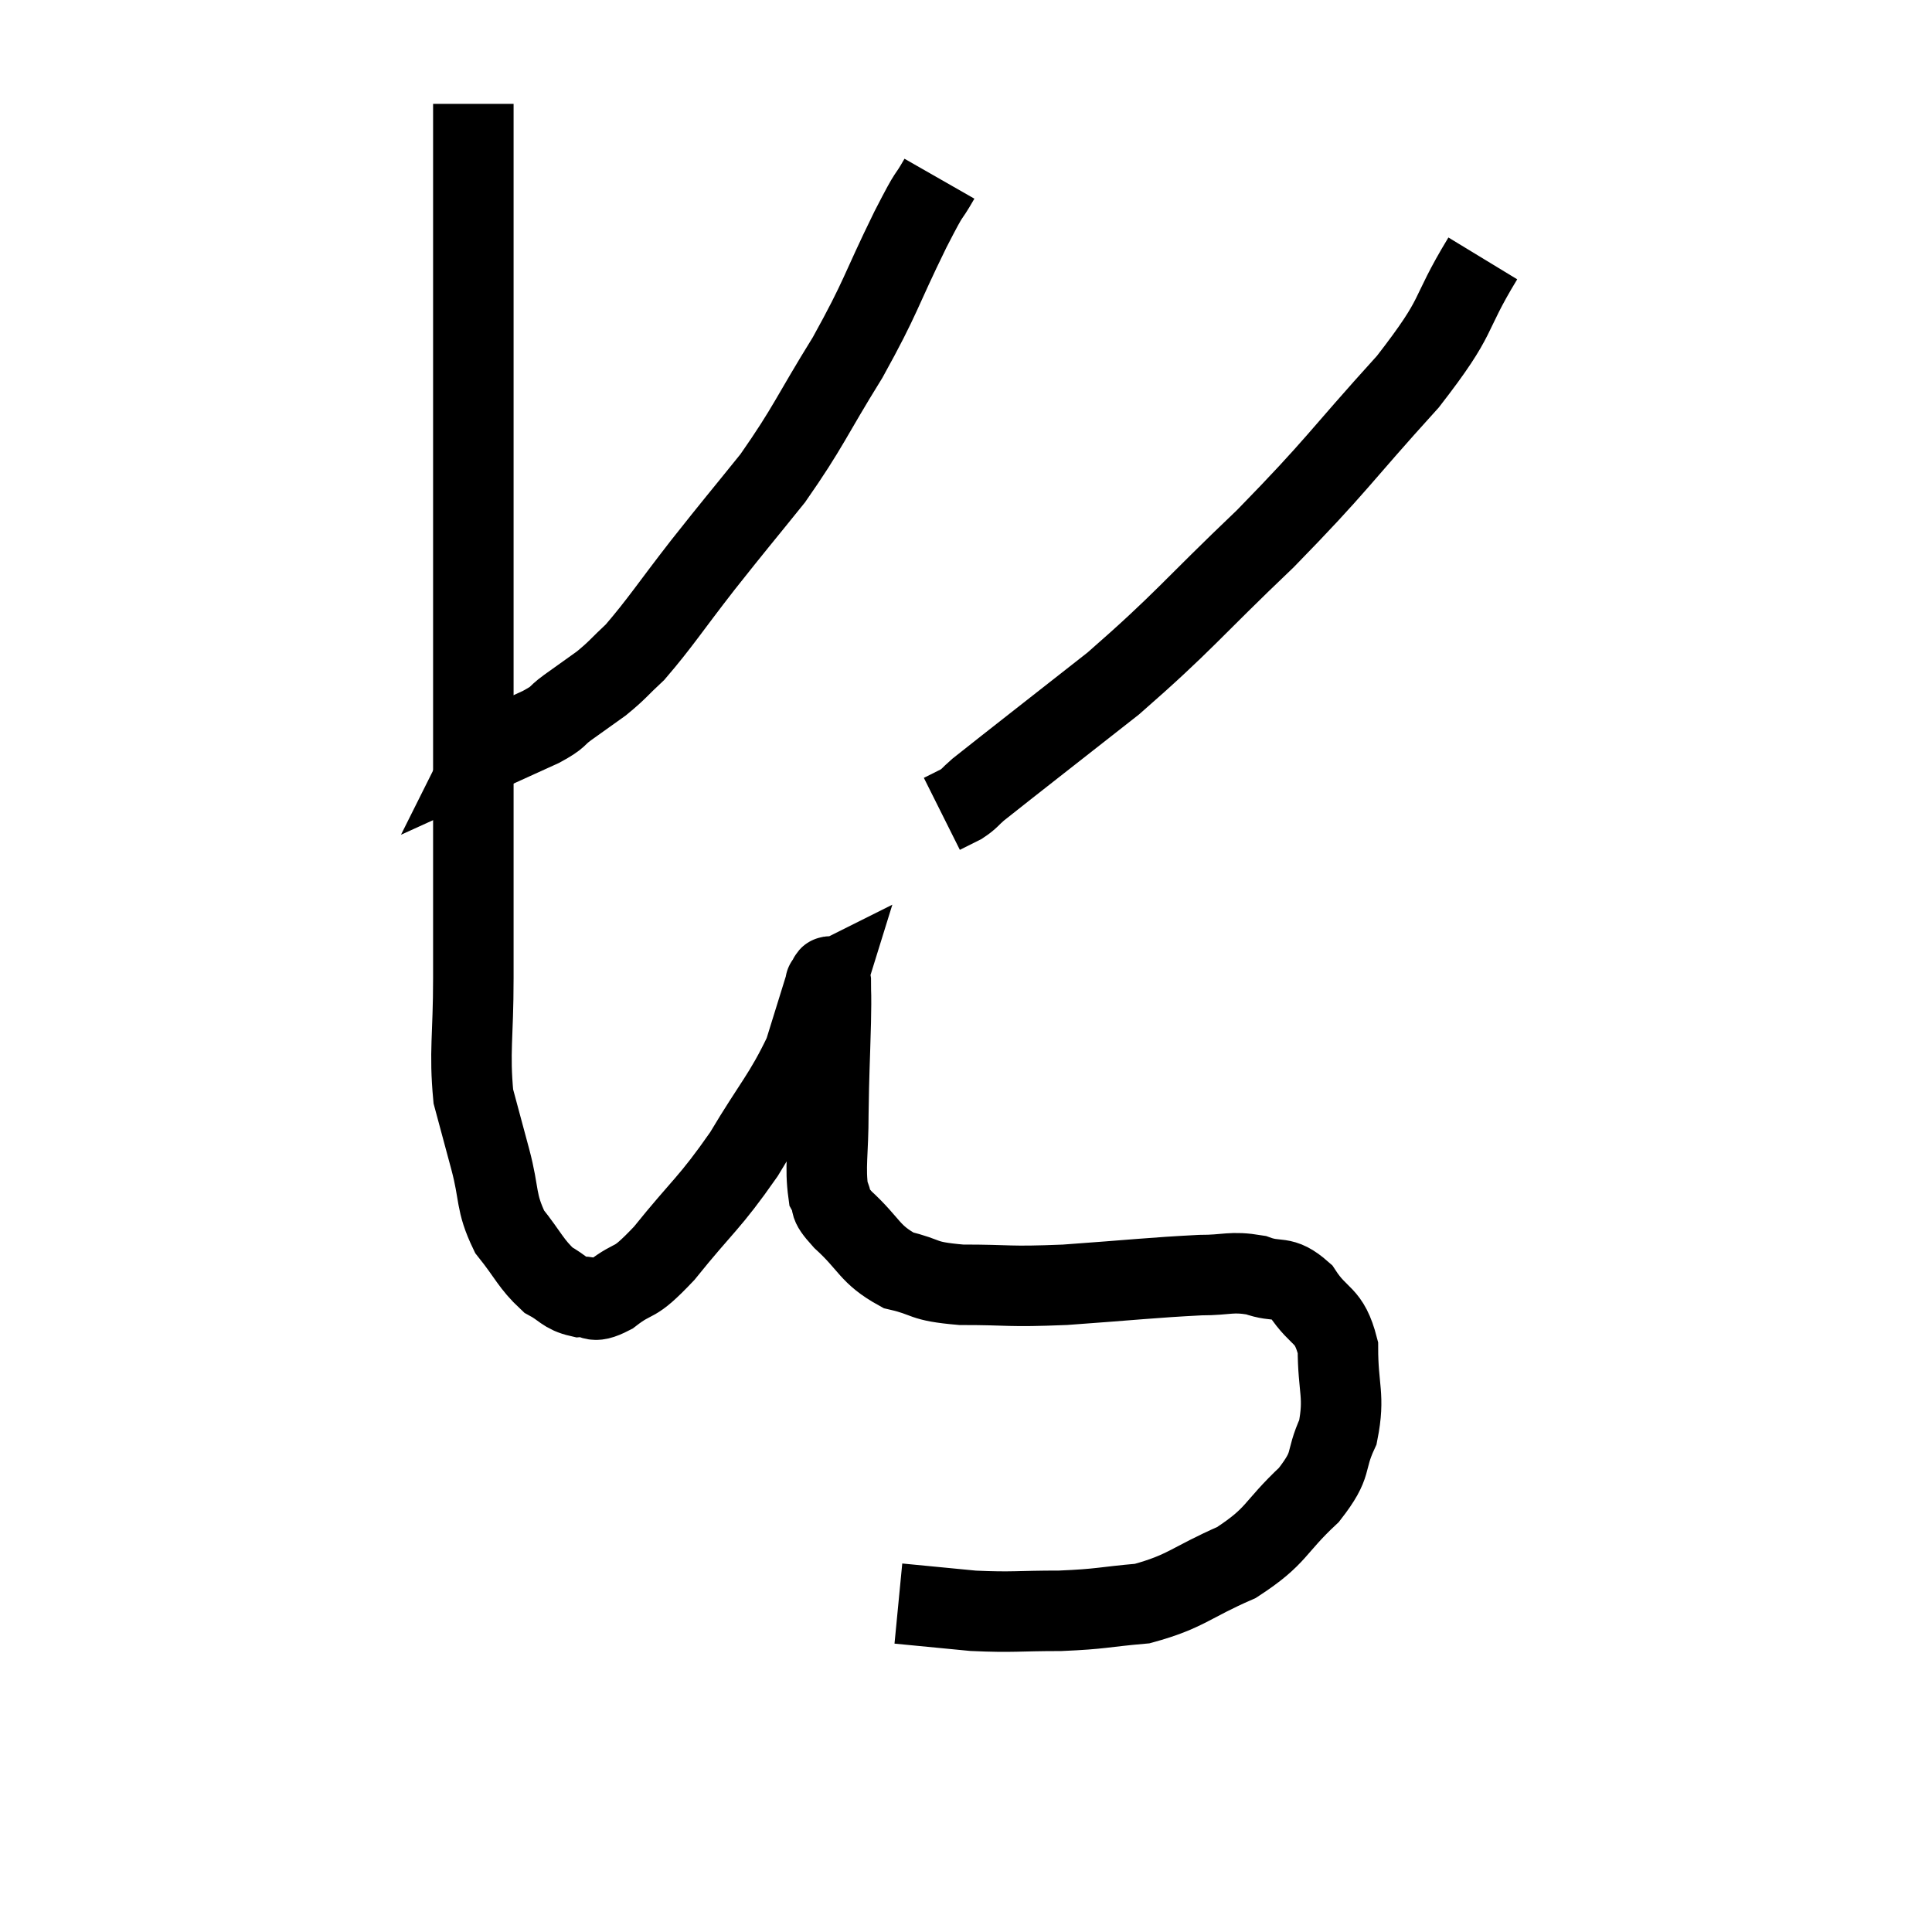 <svg width="48" height="48" viewBox="0 0 48 48" xmlns="http://www.w3.org/2000/svg"><path d="M 11.76 2.58 C 11.76 3.81, 11.76 3.39, 11.76 5.04 C 11.76 7.11, 11.76 7.2, 11.76 9.18 C 11.76 11.07, 11.76 10.665, 11.76 12.96 C 11.76 15.66, 11.76 16.44, 11.76 18.36 C 11.76 19.5, 11.76 19.155, 11.76 20.64 C 11.76 22.47, 11.76 22.65, 11.76 24.3 C 11.76 25.77, 11.655 26.115, 11.76 27.24 C 11.97 28.02, 11.955 27.96, 12.18 28.8 C 12.42 29.7, 12.3 29.85, 12.66 30.6 C 13.14 31.2, 13.185 31.395, 13.62 31.8 C 14.01 32.01, 14.01 32.13, 14.4 32.22 C 14.79 32.19, 14.655 32.43, 15.18 32.16 C 15.84 31.65, 15.675 32.01, 16.5 31.14 C 17.49 29.91, 17.61 29.925, 18.48 28.68 C 19.23 27.42, 19.47 27.225, 19.98 26.16 C 20.25 25.29, 20.385 24.855, 20.52 24.42 C 20.52 24.42, 20.49 24.435, 20.52 24.42 C 20.58 24.39, 20.61 24.12, 20.64 24.36 C 20.64 24.87, 20.655 24.555, 20.64 25.38 C 20.61 26.52, 20.595 26.595, 20.58 27.66 C 20.58 28.65, 20.49 28.98, 20.58 29.64 C 20.76 29.97, 20.505 29.82, 20.94 30.3 C 21.63 30.93, 21.585 31.155, 22.32 31.56 C 23.1 31.74, 22.845 31.83, 23.88 31.92 C 25.17 31.92, 24.975 31.98, 26.46 31.92 C 28.14 31.8, 28.635 31.74, 29.82 31.68 C 30.51 31.68, 30.57 31.575, 31.2 31.68 C 31.77 31.89, 31.83 31.65, 32.34 32.1 C 32.79 32.79, 33.015 32.61, 33.24 33.48 C 33.24 34.53, 33.42 34.665, 33.24 35.58 C 32.88 36.36, 33.15 36.33, 32.52 37.14 C 31.62 37.98, 31.755 38.145, 30.72 38.82 C 29.55 39.33, 29.475 39.54, 28.38 39.84 C 27.36 39.93, 27.39 39.975, 26.34 40.02 C 25.26 40.02, 25.185 40.065, 24.18 40.02 C 23.25 39.93, 22.785 39.885, 22.32 39.84 C 22.32 39.84, 22.32 39.84, 22.32 39.84 L 22.32 39.84" fill="none" stroke="black" stroke-width="2"></path><path d="M 23.34 4.44 C 22.98 5.07, 23.19 4.59, 22.62 5.7 C 21.84 7.29, 21.915 7.335, 21.06 8.88 C 20.13 10.38, 20.1 10.59, 19.2 11.88 C 18.33 12.96, 18.315 12.96, 17.46 14.04 C 16.62 15.12, 16.41 15.465, 15.78 16.2 C 15.36 16.59, 15.36 16.635, 14.94 16.98 C 14.52 17.28, 14.475 17.31, 14.1 17.58 C 13.77 17.82, 13.935 17.79, 13.44 18.06 C 12.78 18.36, 12.45 18.51, 12.12 18.66 C 12.12 18.66, 12.12 18.66, 12.12 18.66 C 12.12 18.66, 12.135 18.63, 12.12 18.66 L 12.06 18.78" fill="none" stroke="black" stroke-width="2"></path><path d="M 36.84 6.42 C 35.91 7.95, 36.33 7.74, 34.98 9.48 C 33.21 11.43, 33.27 11.505, 31.44 13.38 C 29.55 15.18, 29.445 15.42, 27.66 16.98 C 25.98 18.3, 25.245 18.87, 24.3 19.62 C 24.09 19.8, 24.105 19.83, 23.88 19.98 L 23.4 20.22" fill="none" stroke="black" stroke-width="2"></path></svg>